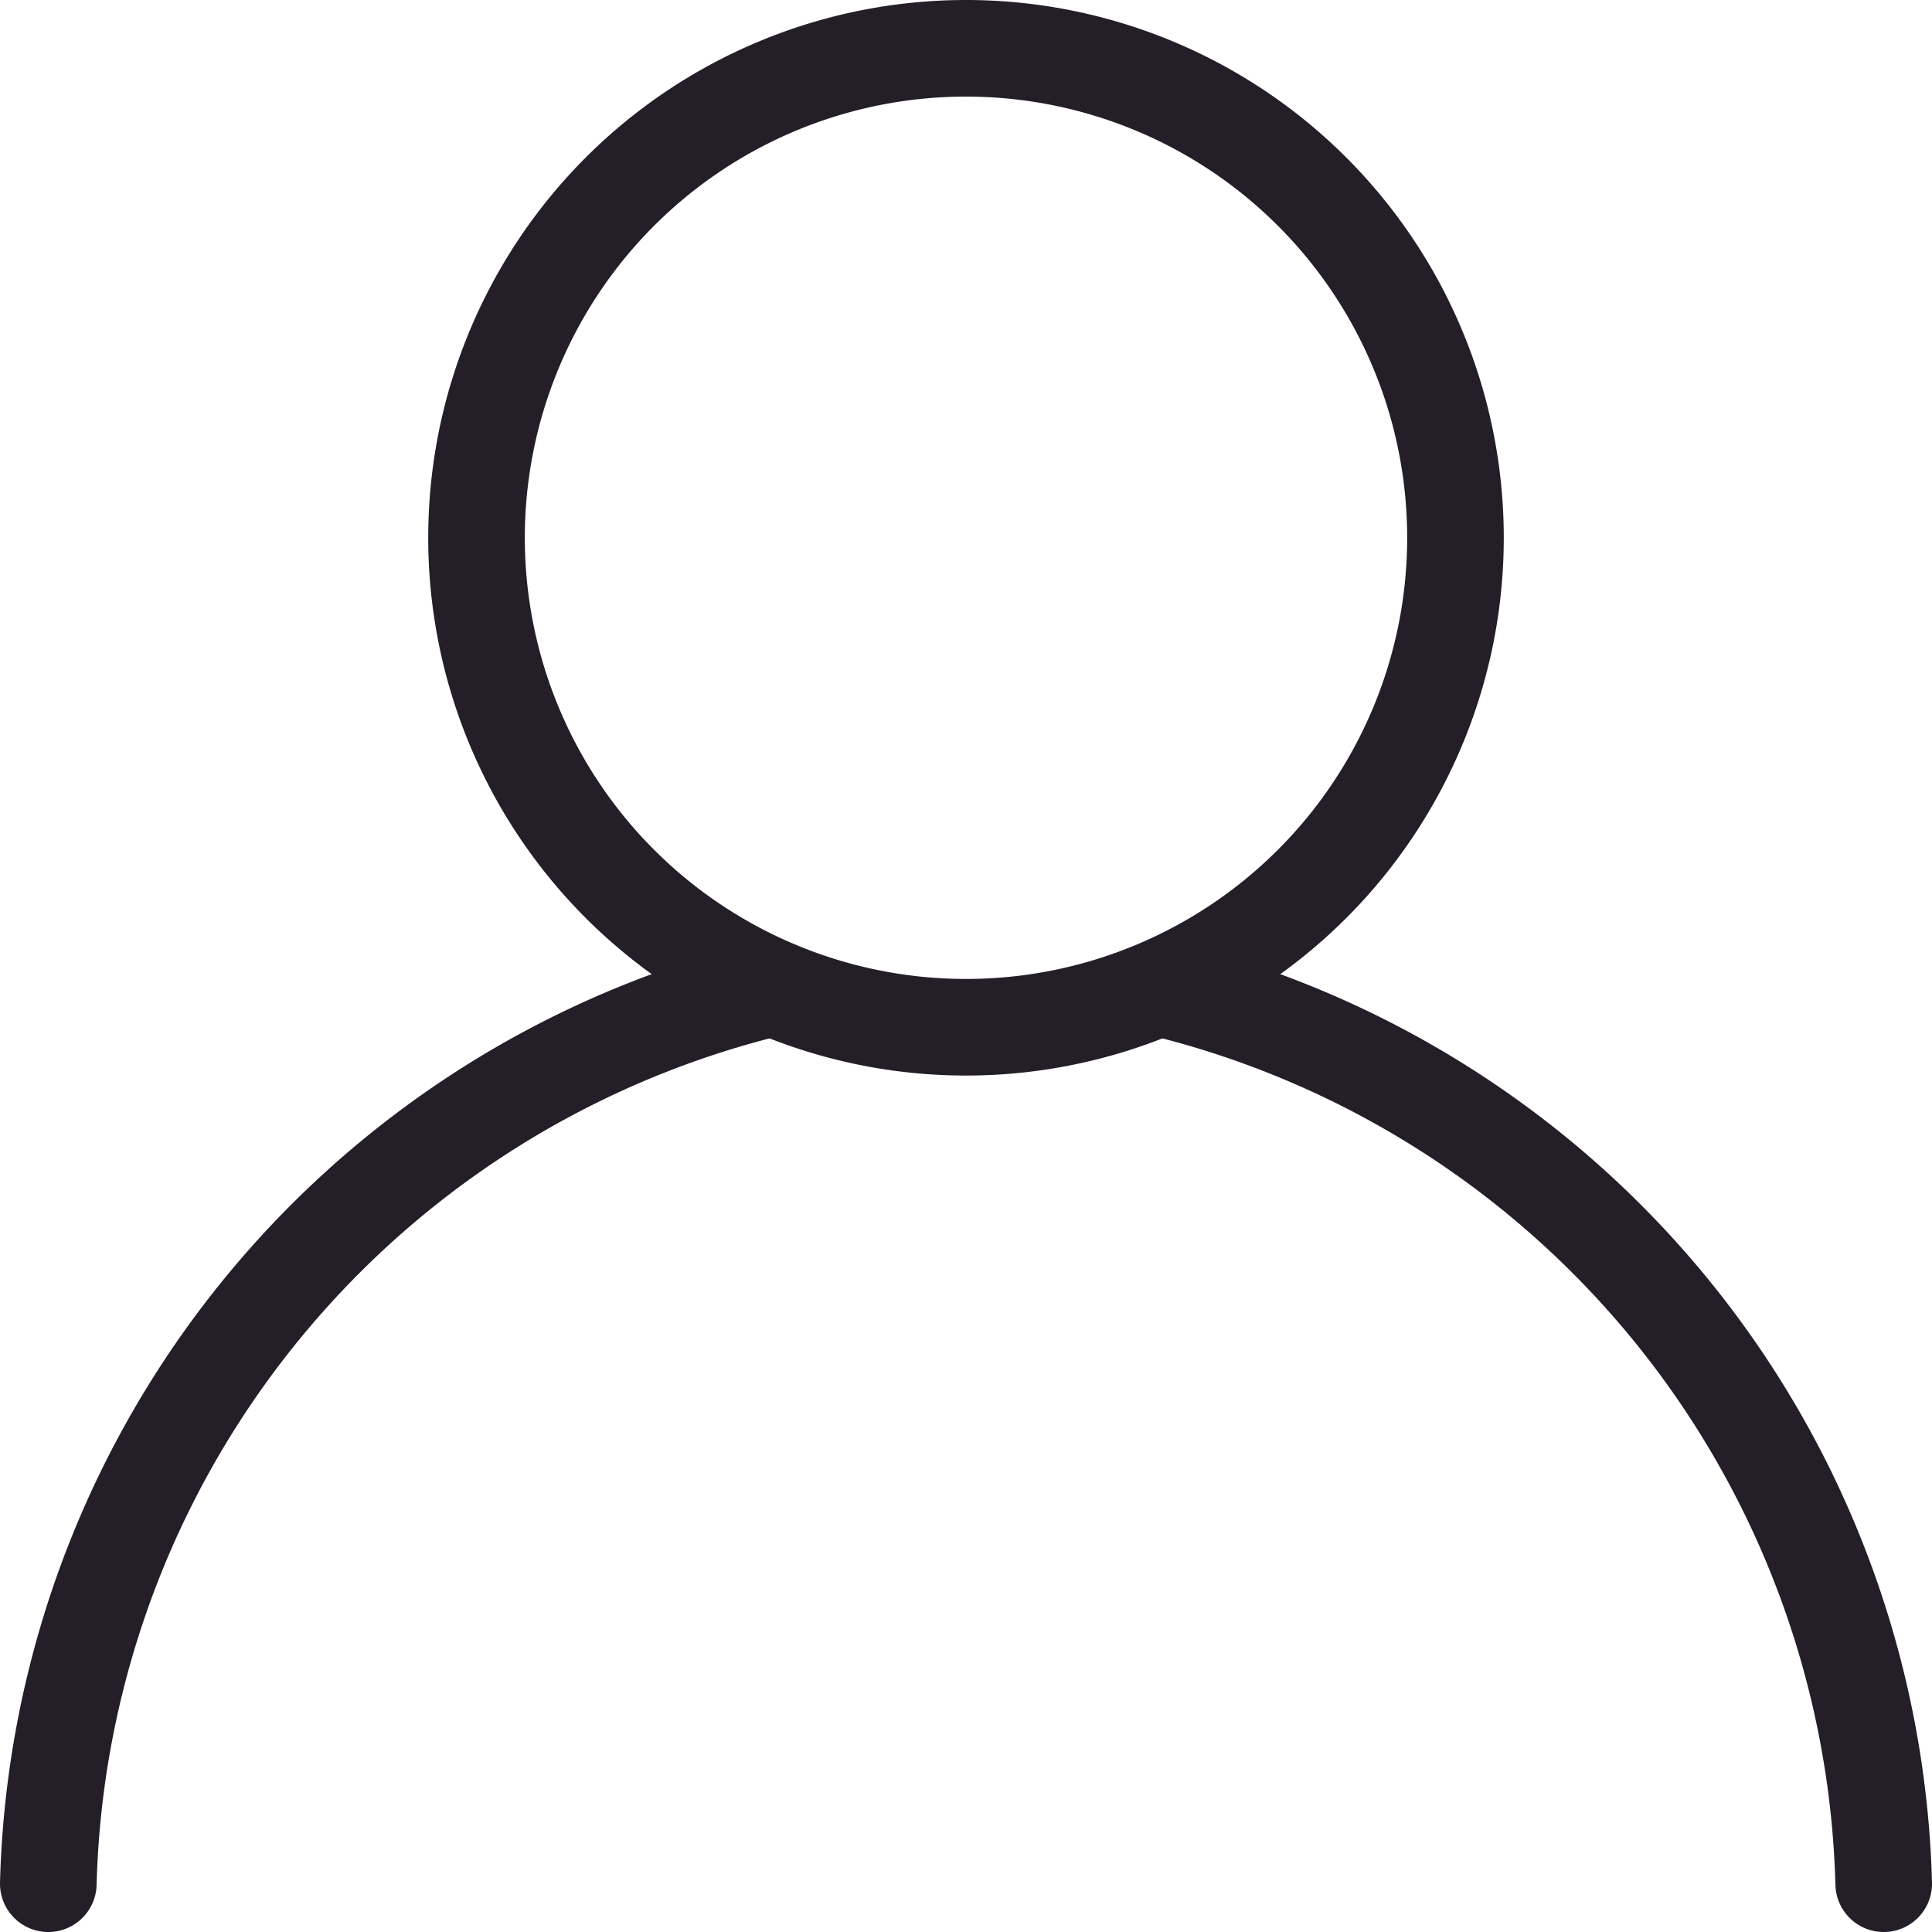 <svg xmlns="http://www.w3.org/2000/svg" viewBox="0 0 20 20"><path d="M15.067,5.567A5.067,5.067,0,1,1,10,.5,5.067,5.067,0,0,1,15.067,5.567Z" fill="none" stroke="#231e28" stroke-linecap="round" stroke-linejoin="round"/><path d="M19.5,19.5a9.806,9.806,0,0,0-7.453-9.263M.5,19.5a9.806,9.806,0,0,1,7.453-9.263" fill="none" stroke="#231e28" stroke-linecap="round" stroke-linejoin="round"/></svg>